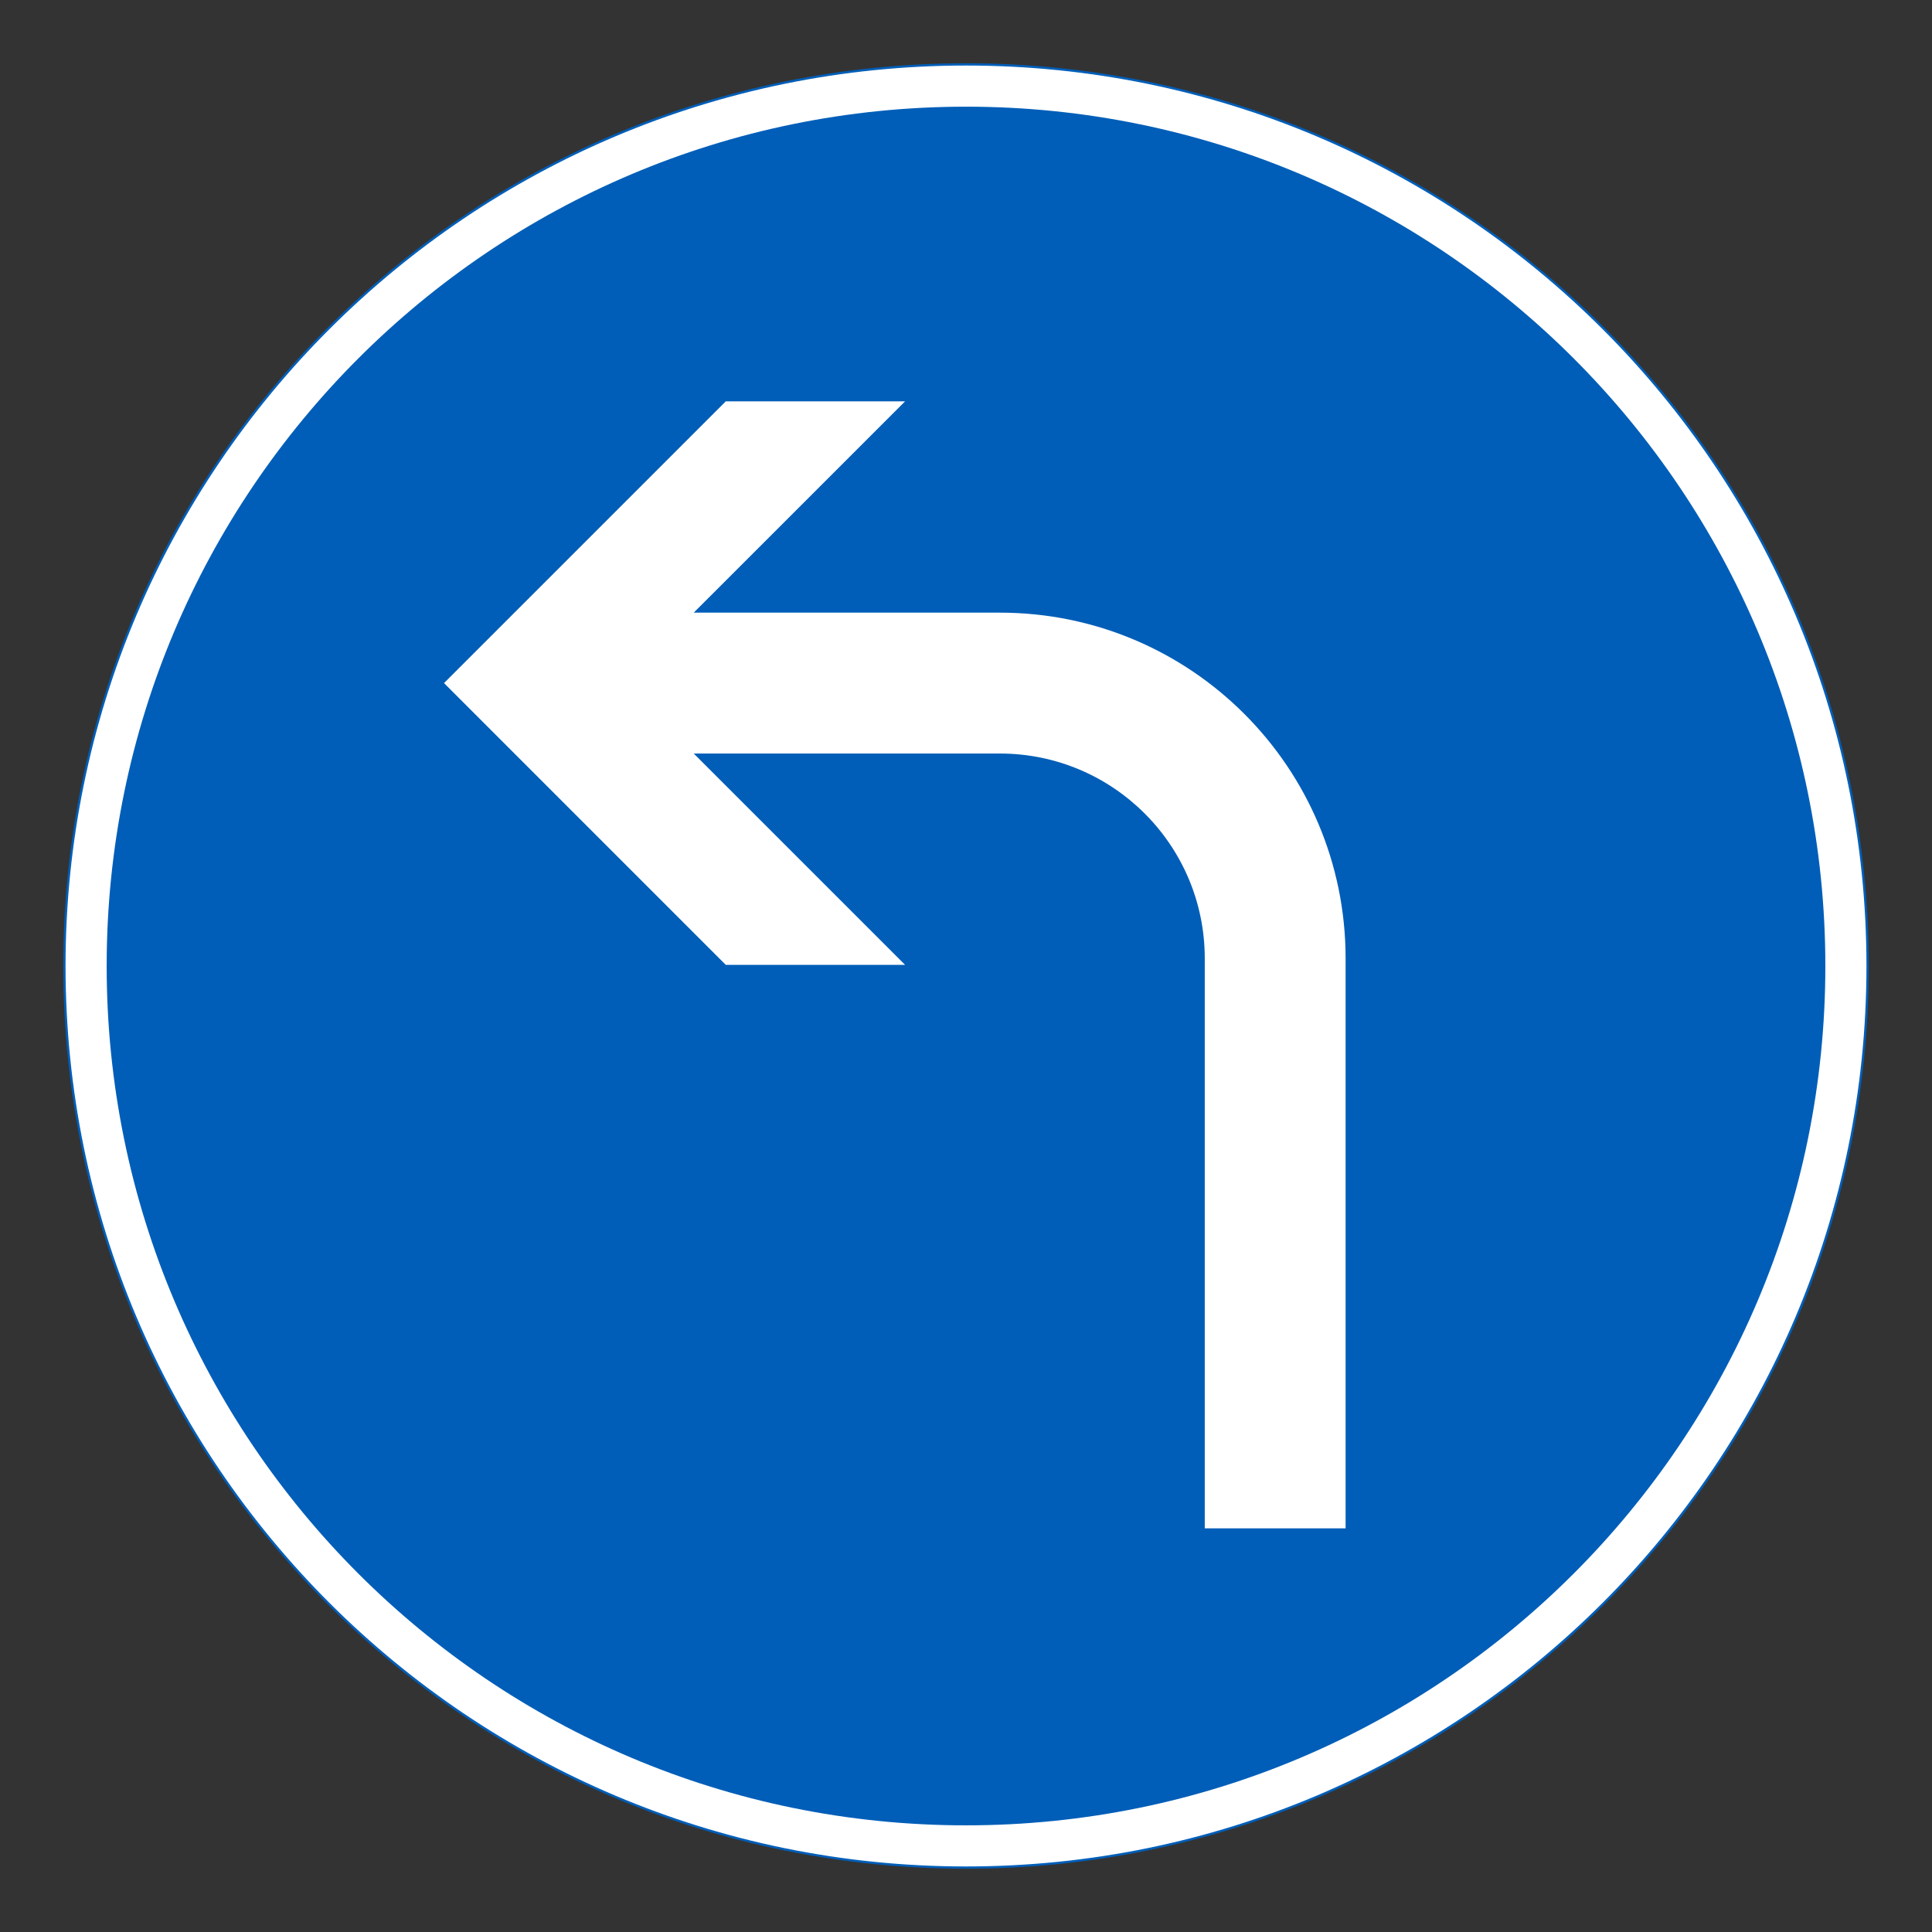 <?xml version="1.0" encoding="iso-8859-1"?>
<!-- Generator: Adobe Illustrator 16.0.0, SVG Export Plug-In . SVG Version: 6.00 Build 0)  -->
<!DOCTYPE svg PUBLIC "-//W3C//DTD SVG 1.1//EN" "http://www.w3.org/Graphics/SVG/1.1/DTD/svg11.dtd">
<svg version="1.1" id="Layer_1" xmlns="http://www.w3.org/2000/svg" xmlns:xlink="http://www.w3.org/1999/xlink" x="0px" y="0px"
	 width="425.197px" height="425.196px" viewBox="0 0 425.197 425.196" style="enable-background:new 0 0 425.197 425.196;"
	 xml:space="preserve">
<rect x="0" y="0" width="425.197" height="425.196" fill="#333333" stroke="none"/>
<g id="CIRCLE_4_">
	<path style="fill:#FFFFFF;stroke:#005EB8;stroke-width:0.5;stroke-miterlimit:10;" d="M411.023,212.601
		c0-109.587-88.835-198.426-198.421-198.426c-109.587,0-198.428,88.839-198.428,198.426c0,109.586,88.841,198.421,198.428,198.421
		C322.188,411.021,411.023,322.187,411.023,212.601L411.023,212.601z"/>
</g>
<g id="CIRCLE_3_">
	<path style="fill:#005EB8;" d="M401.724,212.601c0-104.45-84.677-189.123-189.122-189.123
		c-104.455,0-189.125,84.673-189.125,189.123c0,104.445,84.67,189.122,189.125,189.122
		C317.047,401.723,401.724,317.046,401.724,212.601L401.724,212.601z"/>
</g>
<g id="LWPOLYLINE_1_">
	<path style="fill:#FFFFFF;" d="M152.681,165.838h67.361c24.909,0,45.103,20.193,45.103,45.094v125.428h30.997V210.932
		c0-42.027-34.063-76.1-76.1-76.1h-67.361l46.51-46.501h-39.466l-62.004,62.004l62.004,62.009h39.466L152.681,165.838z"/>
</g>
</svg>

